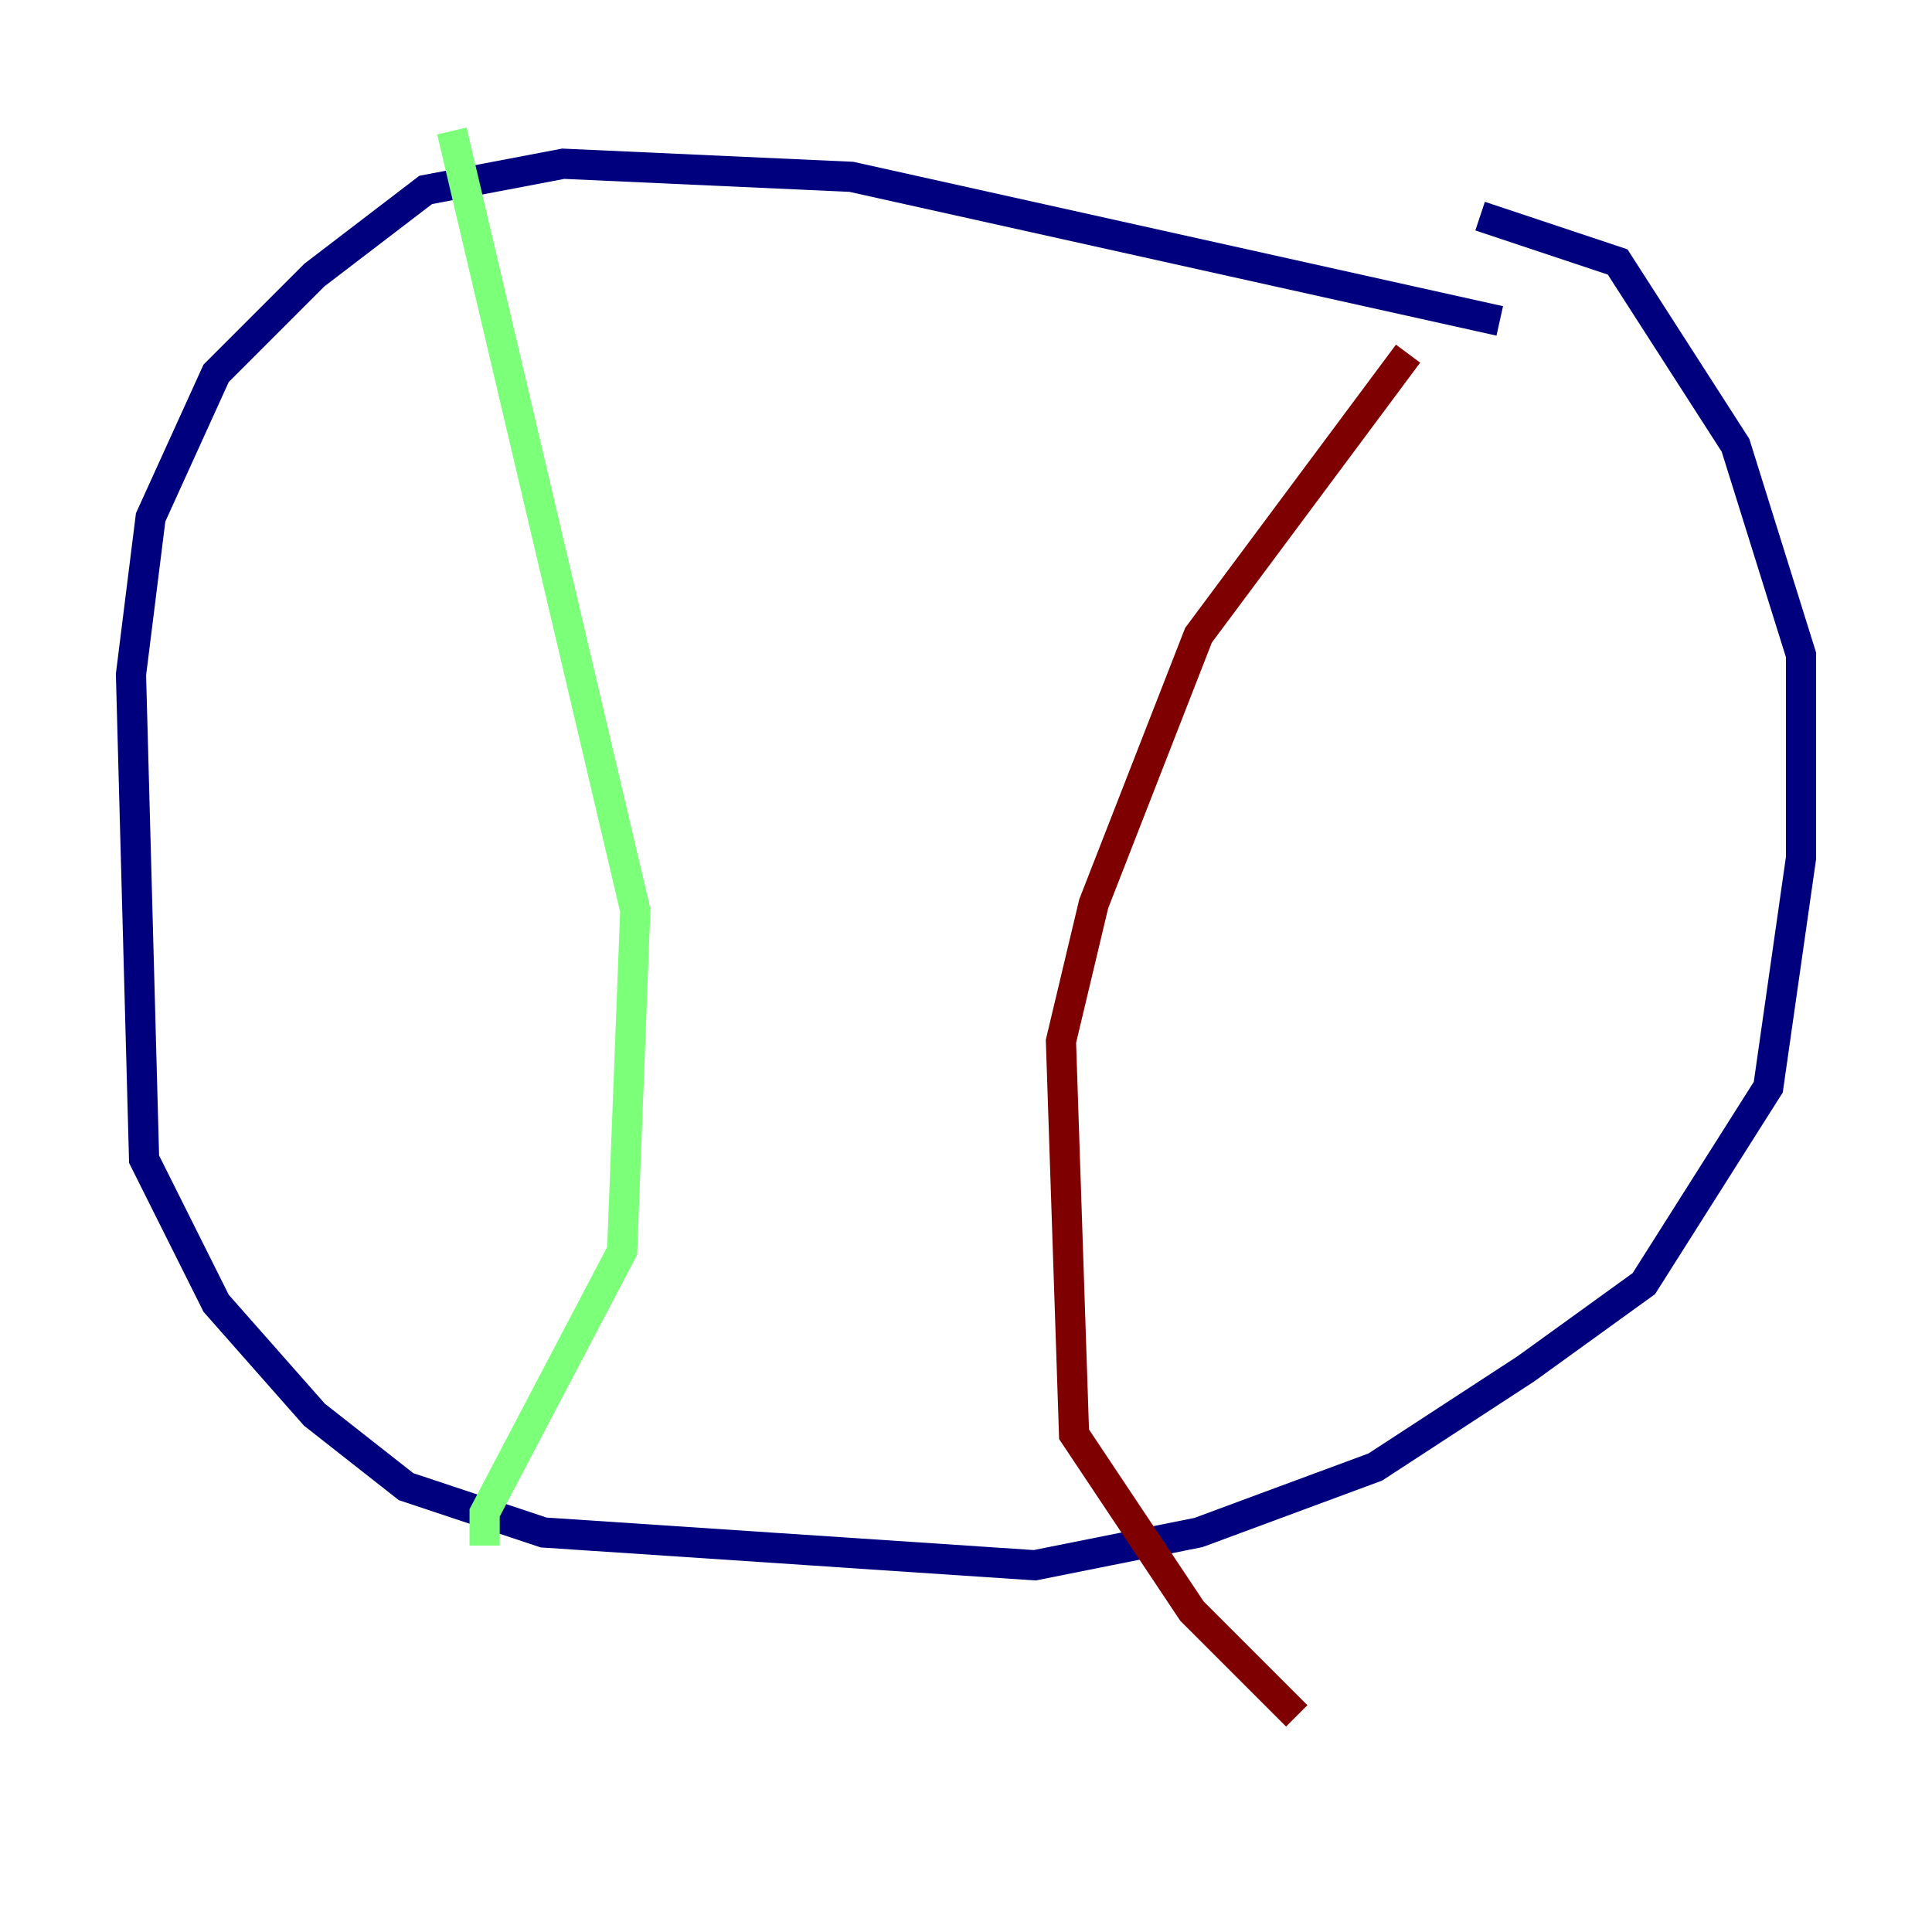 <?xml version="1.0" encoding="utf-8" ?>
<svg baseProfile="tiny" height="128" version="1.2" viewBox="0,0,128,128" width="128" xmlns="http://www.w3.org/2000/svg" xmlns:ev="http://www.w3.org/2001/xml-events" xmlns:xlink="http://www.w3.org/1999/xlink"><defs /><polyline fill="none" points="99.363,21.261 56.407,11.715 37.315,10.848 28.203,12.583 20.827,18.224 14.319,24.732 9.98,34.278 8.678,44.691 9.546,76.8 14.319,86.346 20.827,93.722 26.902,98.495 36.014,101.532 68.556,103.702 79.403,101.532 91.119,97.193 101.098,90.685 108.909,85.044 117.153,72.027 119.322,56.841 119.322,43.39 114.983,29.505 107.173,17.356 98.061,14.319" stroke="#00007f" stroke-width="2" /><polyline fill="none" points="29.939,8.678 42.088,60.312 41.22,82.875 32.108,100.231 32.108,102.4" stroke="#7cff79" stroke-width="2" /><polyline fill="none" points="93.288,23.43 79.403,42.088 72.461,59.878 70.291,68.99 71.159,95.024 78.969,106.739 85.912,113.681" stroke="#7f0000" stroke-width="2" /></svg>